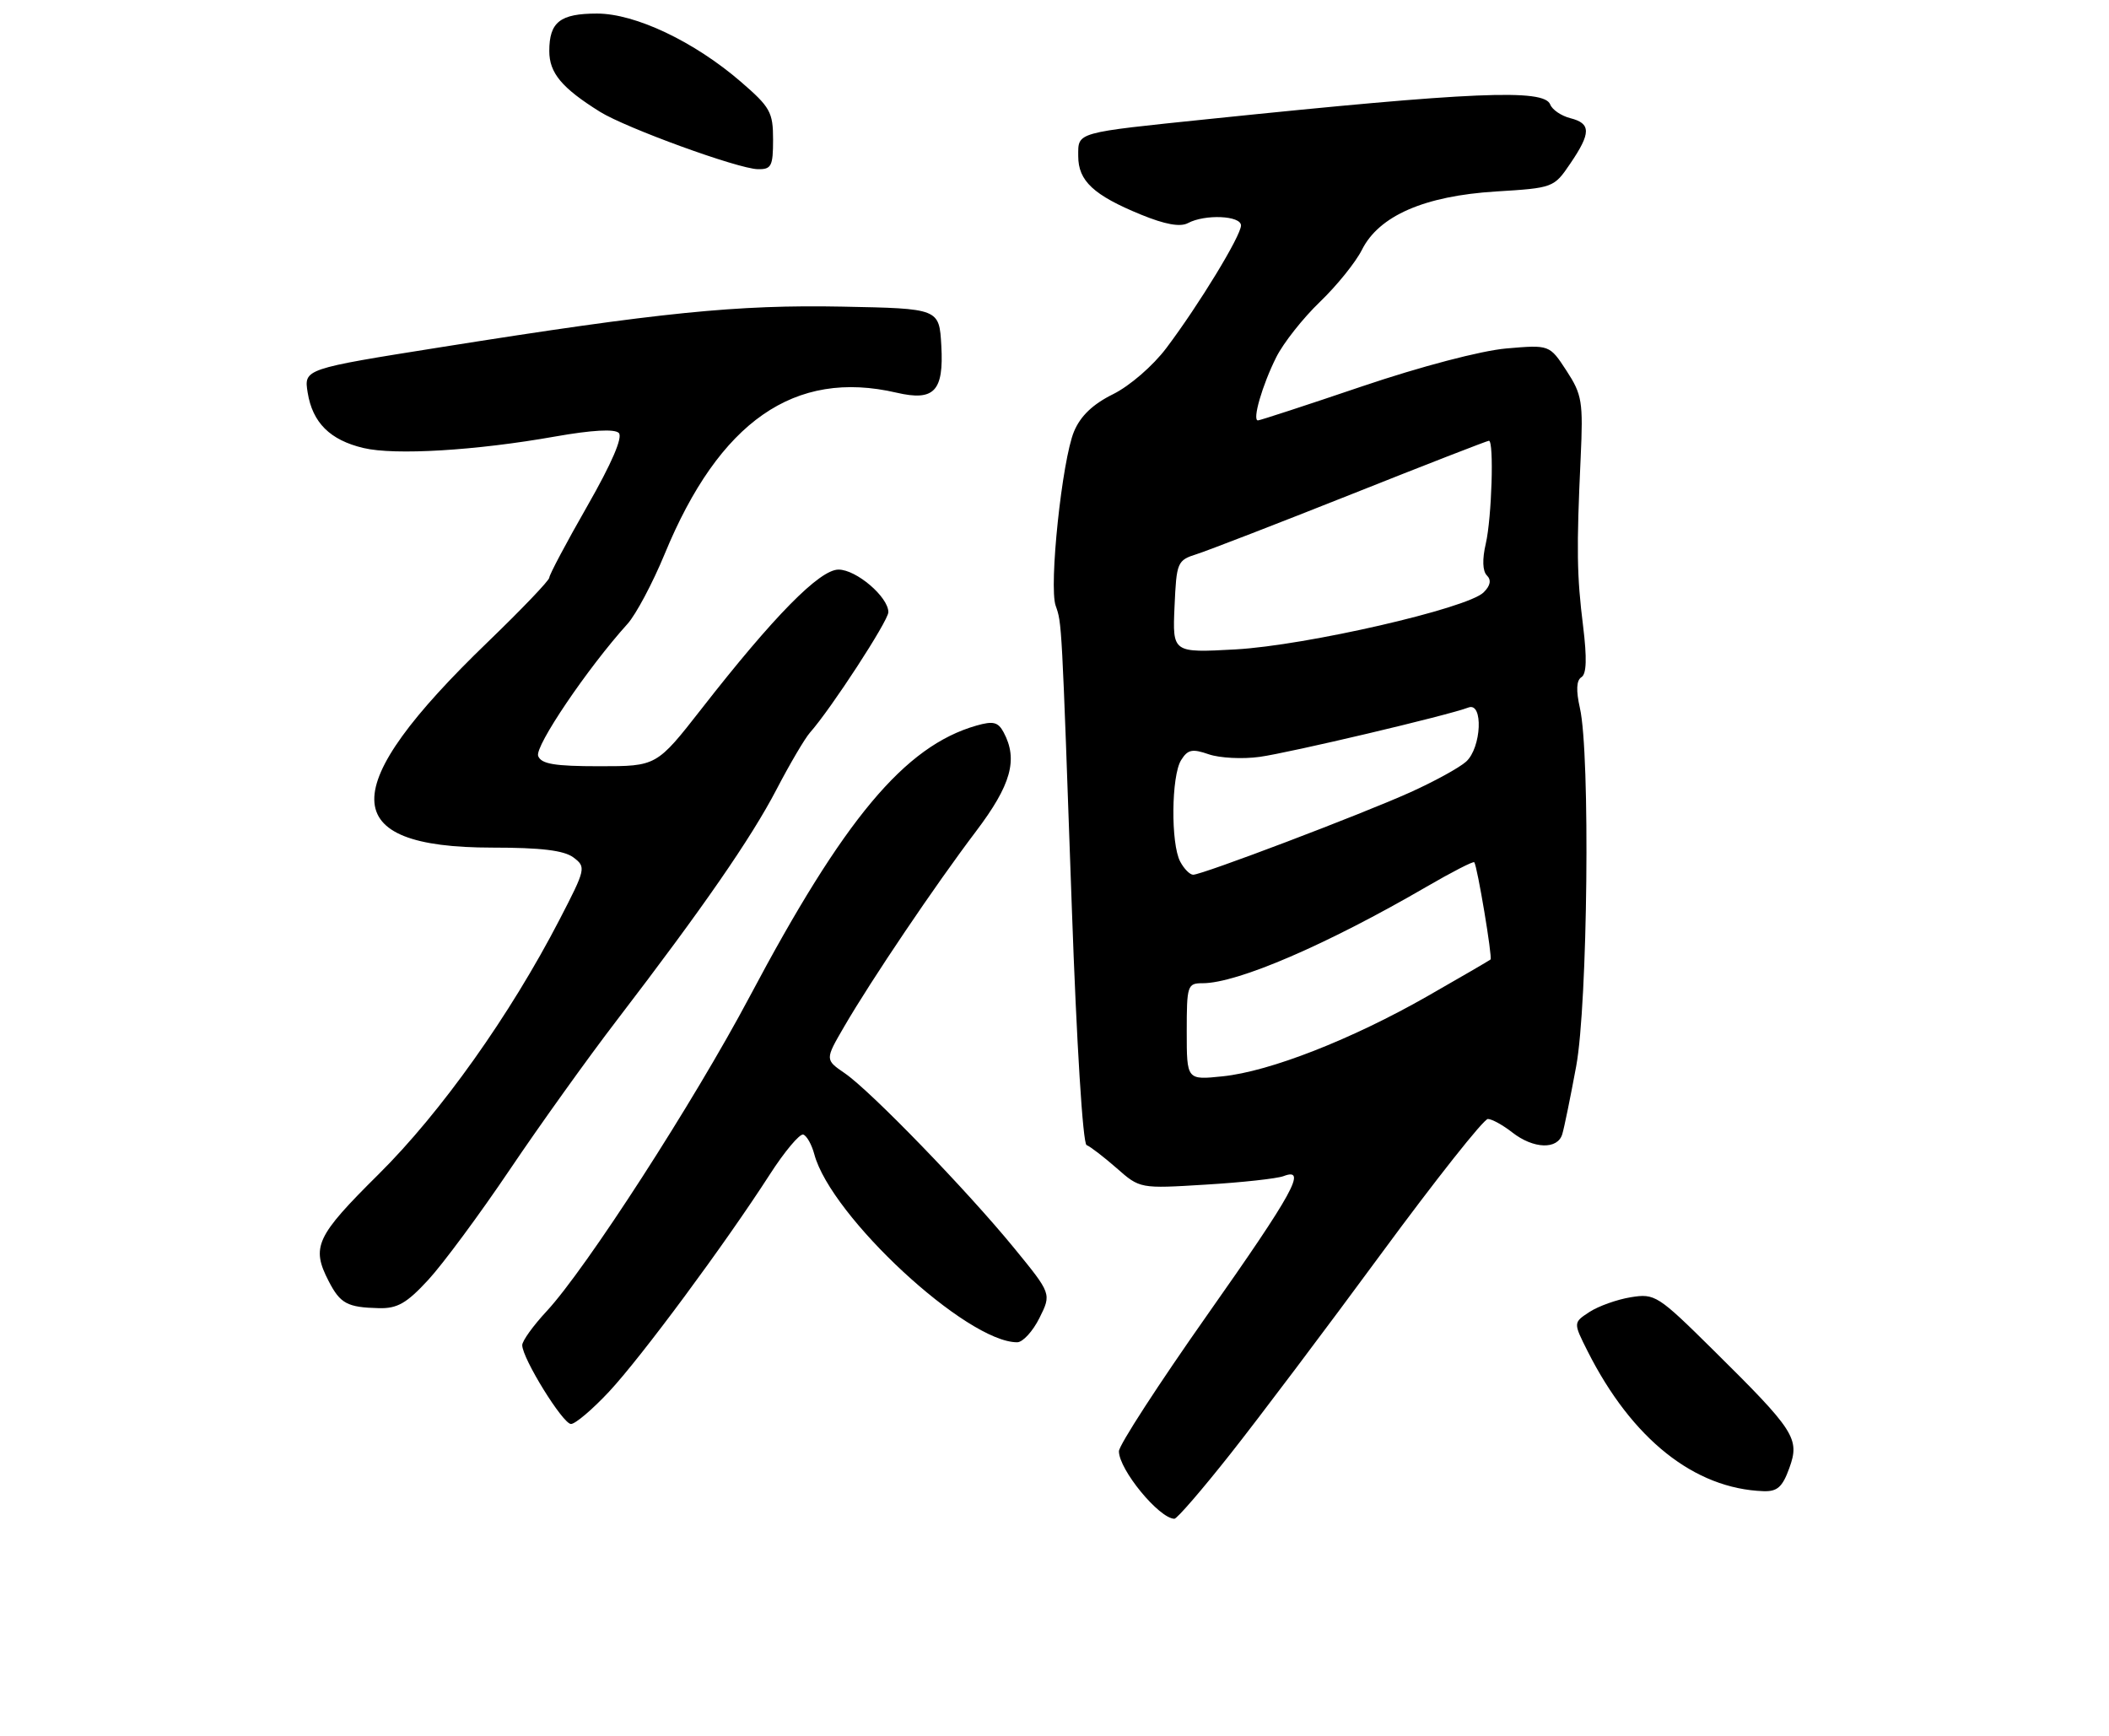 <?xml version="1.0" encoding="UTF-8" standalone="no"?>
<!DOCTYPE svg PUBLIC "-//W3C//DTD SVG 1.1//EN" "http://www.w3.org/Graphics/SVG/1.1/DTD/svg11.dtd" >
<svg xmlns="http://www.w3.org/2000/svg" xmlns:xlink="http://www.w3.org/1999/xlink" version="1.1" viewBox="0 0 311 256">
 <g >
 <path fill="currentColor"
d=" M 181.45 214.40 C 185.62 209.13 195.62 195.85 203.67 184.90 C 211.72 173.96 218.80 165.01 219.41 165.02 C 220.01 165.03 221.62 165.92 223.00 167.00 C 226.13 169.45 229.70 169.57 230.38 167.25 C 230.67 166.29 231.59 161.79 232.43 157.24 C 234.13 148.06 234.52 111.24 232.98 104.43 C 232.39 101.81 232.46 100.33 233.20 99.87 C 233.96 99.41 234.03 97.08 233.45 92.35 C 232.52 84.86 232.46 81.05 233.09 67.50 C 233.47 59.22 233.30 58.20 231.00 54.67 C 228.50 50.84 228.50 50.84 222.12 51.39 C 218.39 51.72 209.54 54.04 200.88 56.97 C 192.71 59.74 185.79 62.00 185.50 62.00 C 184.63 62.00 186.14 56.79 188.20 52.68 C 189.25 50.58 192.15 46.91 194.64 44.52 C 197.12 42.14 199.91 38.68 200.83 36.85 C 203.34 31.82 210.04 28.90 220.57 28.24 C 229.04 27.72 229.15 27.68 231.56 24.12 C 234.63 19.61 234.63 18.20 231.57 17.43 C 230.24 17.09 228.90 16.19 228.60 15.41 C 227.71 13.08 217.27 13.52 178.50 17.53 C 158.39 19.61 159.00 19.44 159.00 23.03 C 159.00 26.68 161.27 28.79 168.25 31.65 C 171.82 33.11 174.04 33.51 175.18 32.90 C 177.70 31.56 183.00 31.79 183.00 33.25 C 183.00 34.76 176.82 44.92 172.00 51.32 C 170.02 53.95 166.60 56.91 164.14 58.13 C 161.15 59.61 159.34 61.34 158.38 63.63 C 156.61 67.86 154.66 86.42 155.67 89.32 C 156.59 91.96 156.55 91.24 158.06 134.00 C 158.76 153.91 159.68 168.65 160.23 168.87 C 160.76 169.07 162.75 170.60 164.65 172.26 C 168.10 175.30 168.10 175.30 177.82 174.70 C 183.17 174.38 188.32 173.81 189.27 173.45 C 192.82 172.09 190.74 175.87 178.00 193.96 C 170.85 204.12 165.00 213.14 165.00 214.02 C 165.00 216.73 170.92 223.93 173.18 223.98 C 173.56 223.99 177.28 219.68 181.45 214.40 Z  M 263.86 216.50 C 265.43 212.16 264.70 211.01 252.66 199.11 C 244.47 191.01 244.04 190.73 240.48 191.31 C 238.45 191.64 235.71 192.62 234.39 193.48 C 231.99 195.05 231.99 195.05 234.12 199.28 C 240.65 212.22 249.86 219.55 260.05 219.91 C 262.09 219.98 262.85 219.30 263.86 216.50 Z  M 89.80 205.25 C 94.54 200.18 106.90 183.48 113.50 173.23 C 115.70 169.81 117.93 167.16 118.45 167.32 C 118.97 167.49 119.70 168.80 120.08 170.22 C 122.54 179.40 142.57 197.97 150.00 197.95 C 150.82 197.95 152.30 196.34 153.28 194.37 C 155.06 190.80 155.06 190.80 149.55 184.06 C 142.58 175.54 128.41 160.91 124.58 158.28 C 121.65 156.27 121.65 156.27 124.49 151.39 C 128.51 144.47 137.93 130.52 143.91 122.62 C 149.11 115.75 150.15 112.02 148.00 108.00 C 147.18 106.47 146.46 106.30 143.97 107.01 C 133.41 110.04 124.45 120.76 110.52 147.03 C 102.35 162.43 86.42 187.12 80.60 193.38 C 78.62 195.51 77.00 197.76 77.01 198.38 C 77.03 200.35 83.00 210.00 84.20 210.00 C 84.84 210.00 87.36 207.86 89.80 205.25 Z  M 63.15 188.75 C 65.31 186.41 70.72 179.10 75.17 172.50 C 79.62 165.90 86.71 156.00 90.93 150.50 C 103.68 133.85 110.74 123.65 114.50 116.44 C 116.46 112.67 118.69 108.89 119.44 108.04 C 122.53 104.56 131.00 91.55 131.00 90.28 C 131.00 88.04 126.28 84.00 123.65 84.00 C 120.87 84.00 114.14 90.83 103.48 104.49 C 96.83 113.00 96.83 113.00 88.39 113.00 C 81.77 113.00 79.81 112.67 79.36 111.49 C 78.82 110.09 86.65 98.52 92.54 92.00 C 93.78 90.62 96.24 86.00 98.01 81.71 C 106.08 62.13 117.17 54.41 132.21 57.91 C 137.76 59.20 139.19 57.70 138.81 50.97 C 138.50 45.50 138.50 45.50 124.22 45.22 C 108.70 44.92 97.38 46.06 65.15 51.18 C 44.81 54.41 44.81 54.41 45.37 57.90 C 46.09 62.34 48.67 64.90 53.60 66.07 C 58.21 67.17 70.18 66.45 81.89 64.37 C 87.28 63.42 90.63 63.23 91.25 63.85 C 91.87 64.47 90.21 68.32 86.61 74.62 C 83.52 80.02 81.00 84.77 81.00 85.19 C 81.00 85.60 76.93 89.85 71.97 94.64 C 49.42 116.38 49.59 124.99 72.56 125.00 C 79.80 125.00 83.16 125.41 84.56 126.45 C 86.45 127.87 86.39 128.12 82.50 135.64 C 75.22 149.70 65.02 164.06 55.82 173.18 C 46.58 182.34 45.86 183.89 48.48 188.96 C 50.18 192.25 51.22 192.81 55.87 192.92 C 58.59 192.99 59.97 192.20 63.15 188.75 Z  M 114.00 20.58 C 114.00 16.54 113.58 15.80 109.25 12.06 C 102.37 6.12 93.68 2.00 88.04 2.00 C 82.59 2.00 81.00 3.25 81.00 7.53 C 81.00 10.76 82.84 12.97 88.48 16.49 C 92.32 18.88 108.82 24.89 111.75 24.95 C 113.75 24.99 114.00 24.51 114.00 20.58 Z  M 175.00 152.14 C 175.00 145.32 175.10 145.00 177.34 145.00 C 182.47 145.00 195.63 139.33 210.33 130.79 C 214.08 128.61 217.27 126.97 217.40 127.16 C 217.86 127.77 220.10 141.23 219.80 141.50 C 219.63 141.65 215.45 144.08 210.50 146.91 C 199.34 153.28 187.24 158.02 180.29 158.73 C 175.00 159.28 175.00 159.28 175.00 152.14 Z  M 174.04 127.07 C 172.63 124.44 172.72 114.42 174.17 112.10 C 175.15 110.53 175.81 110.39 178.25 111.24 C 179.85 111.79 183.22 111.97 185.75 111.62 C 190.17 111.01 213.57 105.49 216.54 104.34 C 218.76 103.49 218.47 110.26 216.20 112.32 C 215.22 113.21 211.50 115.25 207.95 116.85 C 200.71 120.11 177.29 129.00 175.95 129.00 C 175.46 129.00 174.60 128.13 174.04 127.07 Z  M 173.20 89.47 C 173.49 82.88 173.60 82.63 176.50 81.71 C 178.15 81.18 188.42 77.21 199.31 72.88 C 210.21 68.54 219.32 65.00 219.56 65.00 C 220.33 65.00 219.98 76.36 219.10 80.17 C 218.56 82.48 218.62 84.22 219.26 84.86 C 219.94 85.54 219.79 86.36 218.78 87.36 C 216.42 89.72 192.62 95.19 182.20 95.77 C 172.90 96.28 172.90 96.28 173.20 89.47 Z "/>
</g>
</svg>